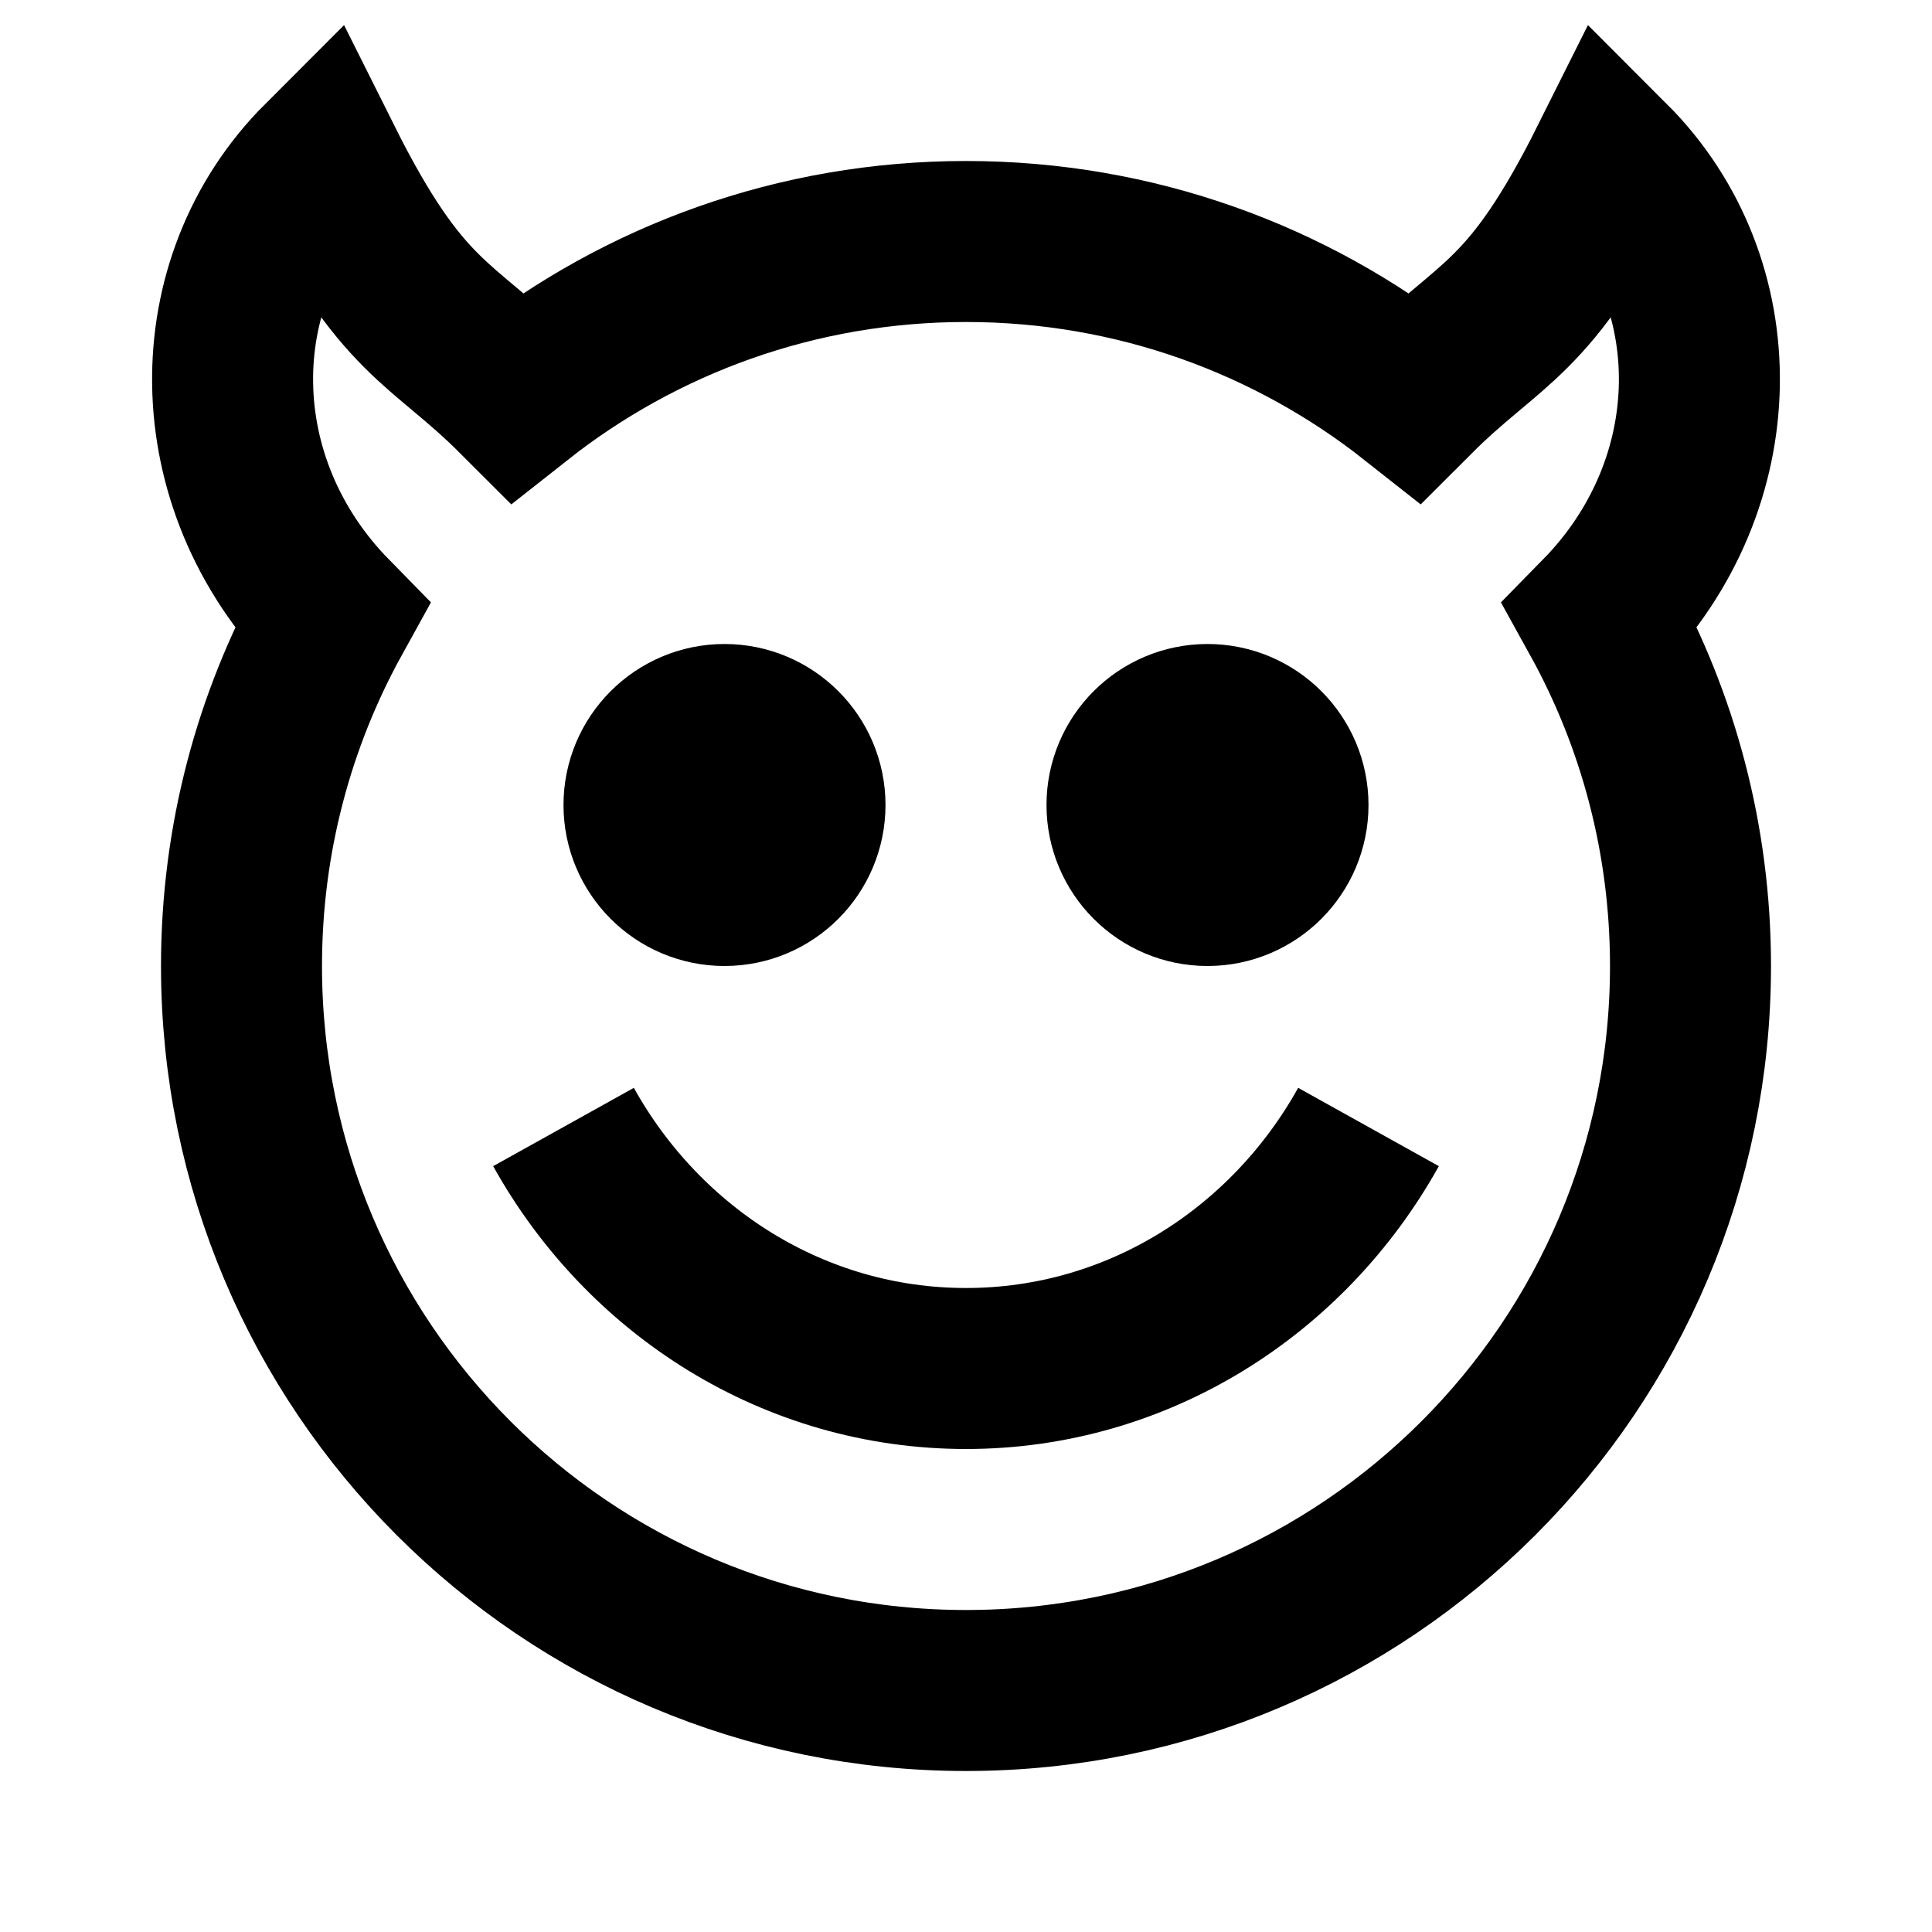 <svg width="24" height="24" viewBox="0 0 24 24" fill="none" xmlns="http://www.w3.org/2000/svg">
<path d="M3 12C3 16.971 7.029 21 12 21C16.97 21 21 16.971 21 12C21 10.423 20.594 8.94 19.881 7.651C21.5 6 21.5 3.5 20 2C19 4 18.524 3.976 17.57 4.93C16.038 3.721 14.103 3 12 3C9.897 3 7.962 3.721 6.43 4.93C5.476 3.976 5 4 4 2C2.5 3.5 2.5 6 4.118 7.651C3.406 8.94 3 10.423 3 12Z" stroke="black" stroke-width="2"/>
<path d="M7 14C7.998 15.793 9.863 17 12 17C14.136 17 16.002 15.793 17 14" stroke="black" stroke-width="2"/>
<path d="M9 11C8.448 11 8 10.552 8 10C8 9.448 8.448 9 9 9C9.552 9 10 9.448 10 10C10 10.552 9.552 11 9 11ZM15 11C14.448 11 14 10.552 14 10C14 9.448 14.448 9 15 9C15.552 9 16 9.448 16 10C16 10.552 15.552 11 15 11Z" stroke="black" stroke-width="2"/>
</svg>
